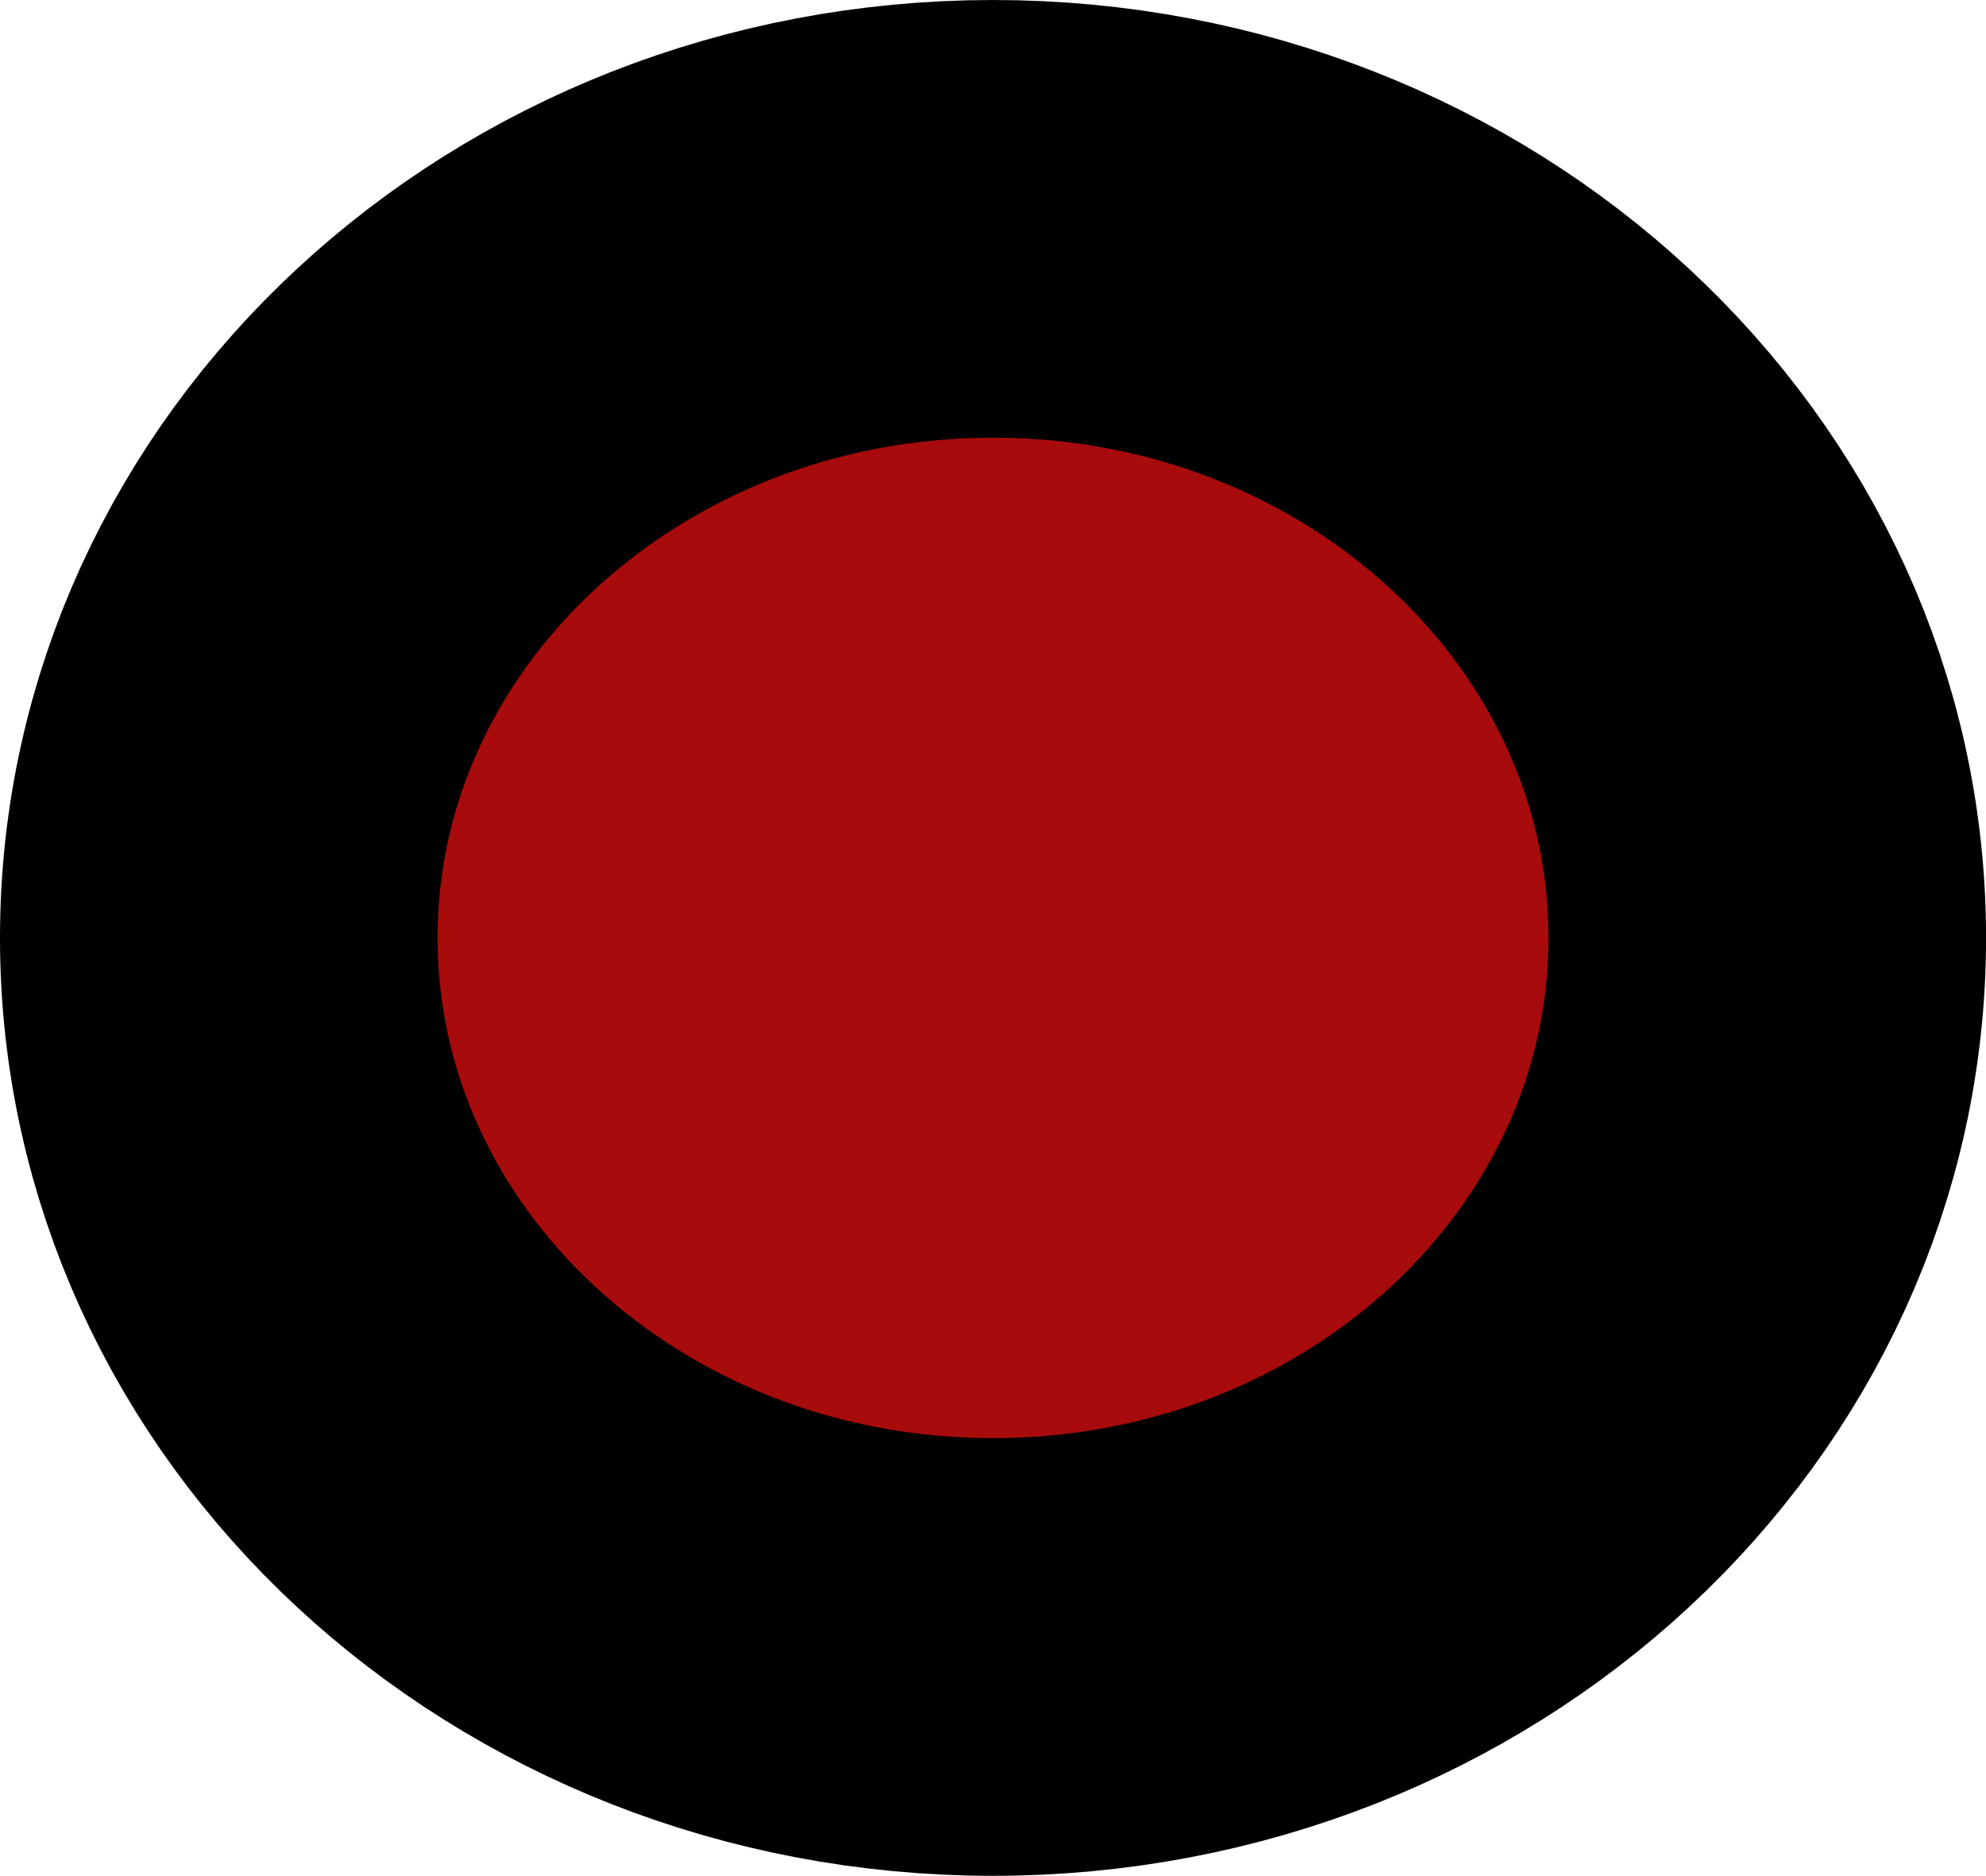 <svg version="1.1" xmlns="http://www.w3.org/2000/svg" xmlns:xlink="http://www.w3.org/1999/xlink" width="31.769" height="30" viewBox="0,0,31.769,30"><g transform="translate(-224.115,-165)"><g data-paper-data="{&quot;isPaintingLayer&quot;:true}" fill="#a70b0b" fill-rule="nonzero" stroke="#000000" stroke-width="7" stroke-linecap="butt" stroke-linejoin="miter" stroke-miterlimit="10" stroke-dasharray="" stroke-dashoffset="0" style="mix-blend-mode: normal"><path d="M252.385,180c0,6.351 -5.545,11.5 -12.385,11.5c-6.84,0 -12.385,-5.149 -12.385,-11.5c0,-6.351 5.545,-11.5 12.385,-11.5c6.84,0 12.385,5.149 12.385,11.5z"/></g></g></svg>